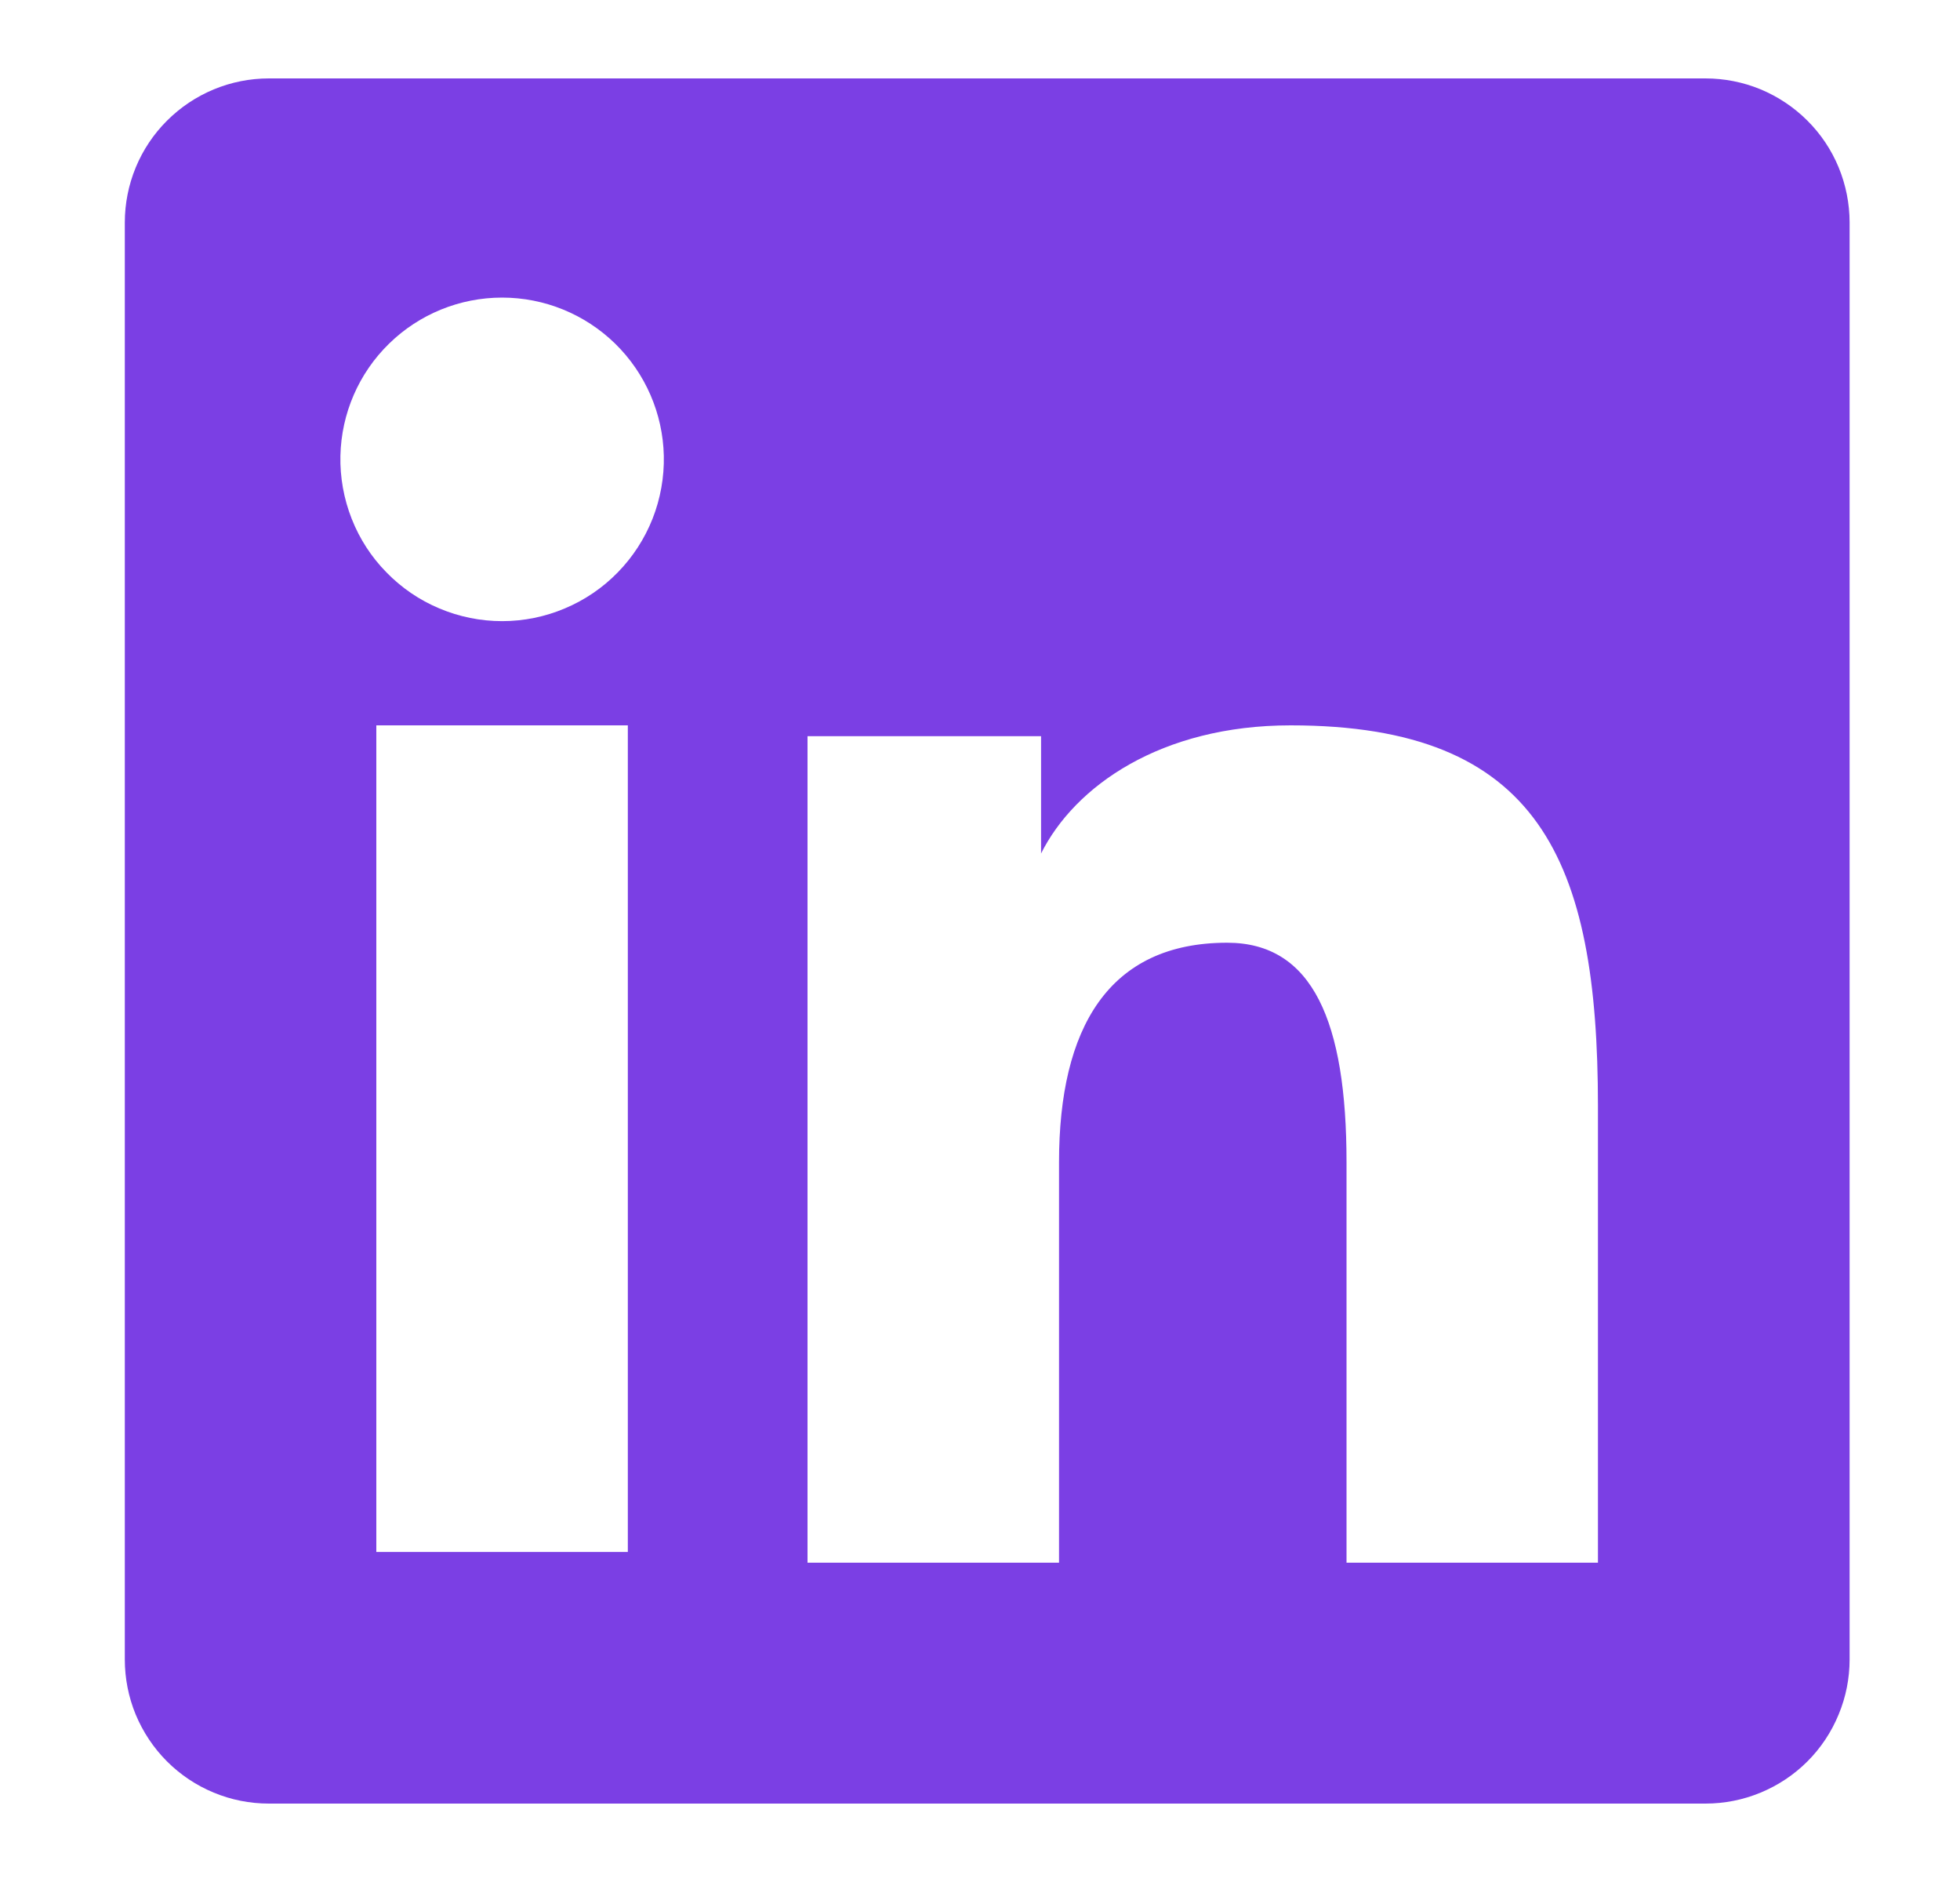 <svg width="25" height="24" viewBox="0 0 25 24" fill="none" xmlns="http://www.w3.org/2000/svg">
<path fill-rule="evenodd" clip-rule="evenodd" d="M1.592 2.838C1.592 2.351 1.785 1.883 2.13 1.539C2.475 1.194 2.942 1 3.43 1H21.752C21.993 1 22.233 1.047 22.456 1.139C22.679 1.232 22.882 1.367 23.053 1.538C23.224 1.708 23.36 1.911 23.452 2.134C23.544 2.357 23.592 2.597 23.592 2.838V21.16C23.592 21.402 23.545 21.641 23.452 21.864C23.36 22.088 23.225 22.291 23.054 22.462C22.883 22.633 22.68 22.768 22.457 22.86C22.234 22.953 21.994 23 21.753 23H3.43C3.188 23 2.949 22.953 2.726 22.86C2.503 22.768 2.3 22.632 2.13 22.462C1.959 22.291 1.824 22.088 1.731 21.865C1.639 21.642 1.592 21.403 1.592 21.161V2.838ZM10.3 9.388H13.279V10.884C13.709 10.024 14.809 9.25 16.462 9.25C19.631 9.25 20.382 10.963 20.382 14.106V19.928H17.175V14.822C17.175 13.032 16.745 12.022 15.653 12.022C14.138 12.022 13.508 13.111 13.508 14.822V19.928H10.3V9.388ZM4.8 19.791H8.008V9.25H4.8V19.79V19.791ZM8.467 5.812C8.473 6.087 8.424 6.36 8.323 6.616C8.222 6.871 8.071 7.104 7.879 7.3C7.687 7.497 7.457 7.653 7.204 7.759C6.951 7.866 6.679 7.921 6.404 7.921C6.13 7.921 5.858 7.866 5.604 7.759C5.351 7.653 5.122 7.497 4.93 7.3C4.737 7.104 4.586 6.871 4.486 6.616C4.385 6.36 4.336 6.087 4.342 5.812C4.354 5.273 4.576 4.76 4.962 4.383C5.347 4.006 5.865 3.795 6.404 3.795C6.944 3.795 7.461 4.006 7.847 4.383C8.232 4.76 8.455 5.273 8.467 5.812Z" fill="#7B3FE4"/>
</svg>
